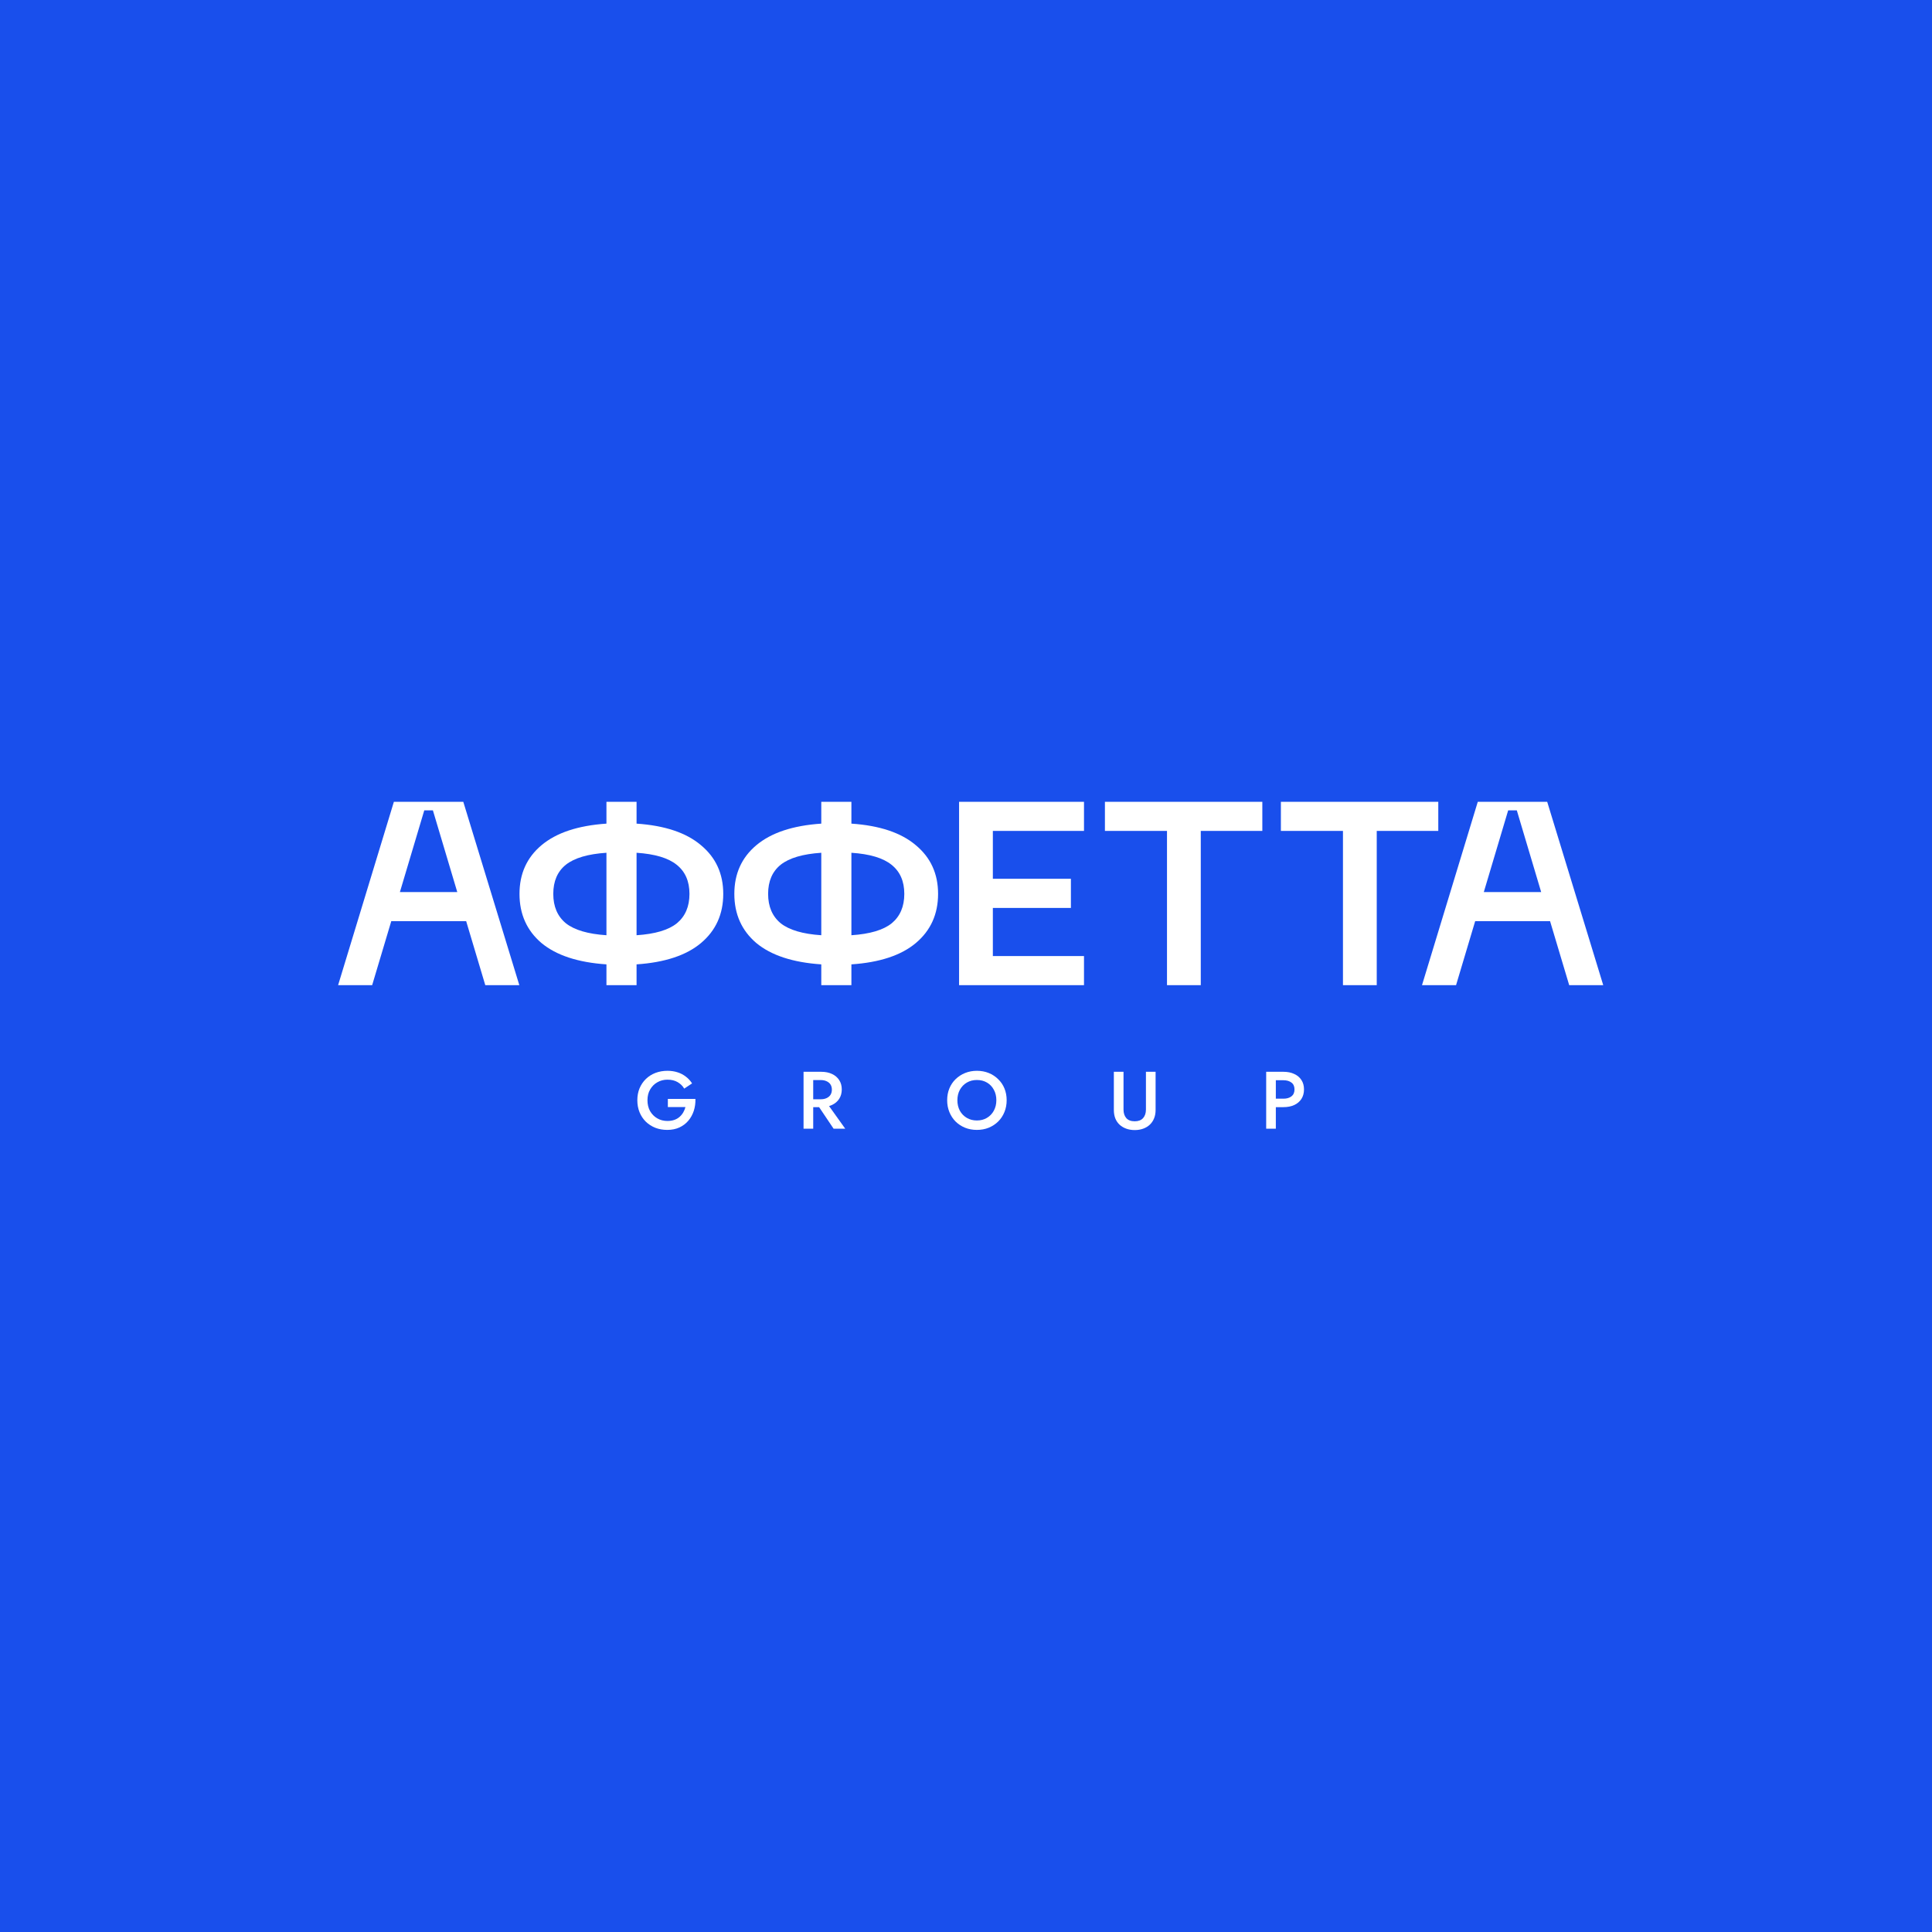 <svg width="200" height="200" viewBox="0 0 200 200" fill="none" xmlns="http://www.w3.org/2000/svg">
<rect x="0" y="0" width="200" height="200" fill="#333333" stroke="none"/>
<g clip-path="url(#clip0_3_37)">
<rect width="200" height="200" fill="#194FEC"/>
<g clip-path="url(#clip1_3_37)">
<path d="M50.237 101.985L48.258 95.361H40.504L38.525 101.985H35L40.775 83H47.959L53.761 101.985H50.237ZM41.398 92.344H47.336L44.814 83.889H43.92L41.398 92.344Z" fill="white"/>
<path d="M74.871 92.533C74.871 94.633 74.103 96.33 72.566 97.623C71.048 98.897 68.825 99.633 65.897 99.831V101.985H62.779V99.831C59.833 99.633 57.592 98.897 56.055 97.623C54.537 96.33 53.778 94.633 53.778 92.533C53.778 90.45 54.537 88.772 56.055 87.497C57.592 86.205 59.833 85.46 62.779 85.262V83H65.897V85.262C68.825 85.46 71.048 86.205 72.566 87.497C74.103 88.772 74.871 90.45 74.871 92.533ZM65.897 96.815C67.813 96.689 69.204 96.276 70.072 95.576C70.939 94.858 71.373 93.844 71.373 92.533C71.373 91.222 70.93 90.217 70.045 89.517C69.177 88.817 67.794 88.404 65.897 88.278V96.815ZM58.577 89.517C57.709 90.217 57.275 91.222 57.275 92.533C57.275 93.844 57.709 94.858 58.577 95.576C59.462 96.276 60.863 96.689 62.779 96.815V88.278C60.863 88.404 59.462 88.817 58.577 89.517Z" fill="white"/>
<path d="M97.11 92.533C97.11 94.633 96.342 96.33 94.806 97.623C93.288 98.897 91.065 99.633 88.137 99.831V101.985H85.019V99.831C82.073 99.633 79.832 98.897 78.295 97.623C76.777 96.33 76.018 94.633 76.018 92.533C76.018 90.45 76.777 88.772 78.295 87.497C79.832 86.205 82.073 85.46 85.019 85.262V83H88.137V85.262C91.065 85.46 93.288 86.205 94.806 87.497C96.342 88.772 97.11 90.45 97.11 92.533ZM88.137 96.815C90.052 96.689 91.444 96.276 92.312 95.576C93.179 94.858 93.613 93.844 93.613 92.533C93.613 91.222 93.17 90.217 92.285 89.517C91.417 88.817 90.034 88.404 88.137 88.278V96.815ZM80.817 89.517C79.949 90.217 79.515 91.222 79.515 92.533C79.515 93.844 79.949 94.858 80.817 95.576C81.702 96.276 83.103 96.689 85.019 96.815V88.278C83.103 88.404 81.702 88.817 80.817 89.517Z" fill="white"/>
<path d="M99.283 101.985V83H112.215V86.016H102.78V90.971H110.86V93.987H102.78V98.969H112.215V101.985H99.283Z" fill="white"/>
<path d="M130.676 83V86.016H124.304V101.985H120.807V86.016H114.381V83H130.676Z" fill="white"/>
<path d="M148.891 83V86.016H142.52V101.985H139.023V86.016H132.597V83H148.891Z" fill="white"/>
<path d="M162.443 101.985L160.463 95.361H152.709L150.73 101.985H147.205L152.98 83H160.165L165.967 101.985H162.443ZM153.604 92.344H159.541L157.02 83.889H156.125L153.604 92.344Z" fill="white"/>
<path d="M69.136 114.603V113.761H71.991C72.002 114.193 71.946 114.603 71.822 114.99C71.697 115.371 71.511 115.711 71.262 116.008C71.014 116.305 70.703 116.541 70.33 116.715C69.963 116.883 69.545 116.967 69.076 116.967C68.63 116.967 68.218 116.895 67.84 116.749C67.461 116.597 67.131 116.384 66.848 116.109C66.572 115.834 66.357 115.509 66.204 115.133C66.052 114.757 65.976 114.345 65.976 113.896C65.976 113.447 66.052 113.037 66.204 112.667C66.362 112.291 66.58 111.969 66.857 111.699C67.139 111.425 67.47 111.214 67.848 111.068C68.232 110.922 68.647 110.849 69.093 110.849C69.483 110.849 69.836 110.903 70.153 111.009C70.469 111.11 70.751 111.259 71 111.455C71.254 111.646 71.469 111.879 71.644 112.154L70.83 112.692C70.666 112.412 70.438 112.188 70.144 112.019C69.856 111.851 69.506 111.767 69.093 111.767C68.709 111.767 68.362 111.857 68.051 112.036C67.741 112.21 67.492 112.457 67.306 112.777C67.119 113.091 67.026 113.464 67.026 113.896C67.026 114.322 67.117 114.698 67.297 115.024C67.484 115.343 67.732 115.593 68.043 115.773C68.353 115.952 68.704 116.042 69.093 116.042C69.359 116.042 69.596 116.005 69.805 115.932C70.014 115.859 70.195 115.756 70.347 115.621C70.5 115.486 70.627 115.332 70.729 115.158C70.83 114.984 70.906 114.799 70.957 114.603H69.136Z" fill="white"/>
<path d="M84.403 114.03H85.488L87.496 116.841H86.292L84.403 114.03ZM83.183 110.951H84.183V116.841H83.183V110.951ZM83.776 111.809V110.951H85.013C85.442 110.951 85.815 111.026 86.132 111.178C86.453 111.329 86.702 111.542 86.877 111.817C87.052 112.087 87.14 112.406 87.14 112.777C87.14 113.147 87.052 113.469 86.877 113.744C86.702 114.019 86.453 114.232 86.132 114.384C85.815 114.535 85.442 114.611 85.013 114.611H83.776V113.795H84.971C85.197 113.795 85.394 113.756 85.564 113.677C85.739 113.599 85.874 113.486 85.971 113.34C86.067 113.189 86.115 113.009 86.115 112.802C86.115 112.589 86.067 112.409 85.971 112.263C85.874 112.117 85.739 112.005 85.564 111.927C85.394 111.848 85.197 111.809 84.971 111.809H83.776Z" fill="white"/>
<path d="M99.109 113.896C99.109 114.3 99.194 114.662 99.363 114.981C99.538 115.296 99.778 115.542 100.083 115.722C100.388 115.902 100.736 115.991 101.125 115.991C101.521 115.991 101.868 115.902 102.167 115.722C102.472 115.542 102.709 115.296 102.879 114.981C103.054 114.662 103.142 114.3 103.142 113.896C103.142 113.492 103.057 113.133 102.887 112.819C102.718 112.499 102.481 112.249 102.176 112.07C101.877 111.89 101.526 111.8 101.125 111.8C100.736 111.8 100.388 111.89 100.083 112.07C99.778 112.249 99.538 112.499 99.363 112.819C99.194 113.133 99.109 113.492 99.109 113.896ZM98.05 113.896C98.05 113.453 98.126 113.046 98.278 112.676C98.431 112.305 98.645 111.986 98.922 111.716C99.205 111.441 99.532 111.228 99.905 111.077C100.284 110.925 100.691 110.849 101.125 110.849C101.571 110.849 101.981 110.925 102.354 111.077C102.727 111.228 103.052 111.441 103.328 111.716C103.61 111.986 103.828 112.305 103.98 112.676C104.133 113.046 104.209 113.453 104.209 113.896C104.209 114.333 104.133 114.74 103.98 115.116C103.828 115.492 103.613 115.817 103.336 116.092C103.06 116.367 102.732 116.583 102.354 116.74C101.981 116.892 101.571 116.967 101.125 116.967C100.684 116.967 100.275 116.892 99.897 116.74C99.518 116.583 99.191 116.367 98.914 116.092C98.643 115.817 98.431 115.492 98.278 115.116C98.126 114.74 98.05 114.333 98.05 113.896Z" fill="white"/>
<path d="M115.306 110.951H116.306V114.864C116.306 115.228 116.401 115.523 116.594 115.747C116.791 115.966 117.082 116.075 117.466 116.075C117.845 116.075 118.133 115.966 118.331 115.747C118.528 115.523 118.627 115.228 118.627 114.864V110.951H119.627V114.906C119.627 115.231 119.573 115.523 119.466 115.781C119.364 116.033 119.217 116.249 119.025 116.429C118.833 116.608 118.604 116.746 118.339 116.841C118.073 116.937 117.783 116.984 117.466 116.984C117.15 116.984 116.859 116.937 116.594 116.841C116.328 116.746 116.097 116.608 115.899 116.429C115.707 116.249 115.56 116.033 115.458 115.781C115.357 115.523 115.306 115.231 115.306 114.906V110.951Z" fill="white"/>
<path d="M131.075 110.951H132.074V116.841H131.075V110.951ZM131.668 111.826V110.951H132.863C133.292 110.951 133.664 111.026 133.981 111.178C134.303 111.324 134.551 111.534 134.727 111.809C134.902 112.078 134.989 112.401 134.989 112.777C134.989 113.152 134.902 113.478 134.727 113.753C134.551 114.028 134.303 114.241 133.981 114.392C133.664 114.538 133.292 114.611 132.863 114.611H131.668V113.736H132.863C133.207 113.736 133.484 113.655 133.693 113.492C133.902 113.329 134.006 113.091 134.006 112.777C134.006 112.462 133.902 112.227 133.693 112.07C133.484 111.907 133.207 111.826 132.863 111.826H131.668Z" fill="white"/>
</g>
</g>
<defs>
<clipPath id="clip0_3_37">
<rect width="200" height="200" fill="white"/>
</clipPath>
<clipPath id="clip1_3_37">
<rect width="131" height="34" fill="white" transform="translate(35 83)"/>
</clipPath>
</defs>
</svg>
